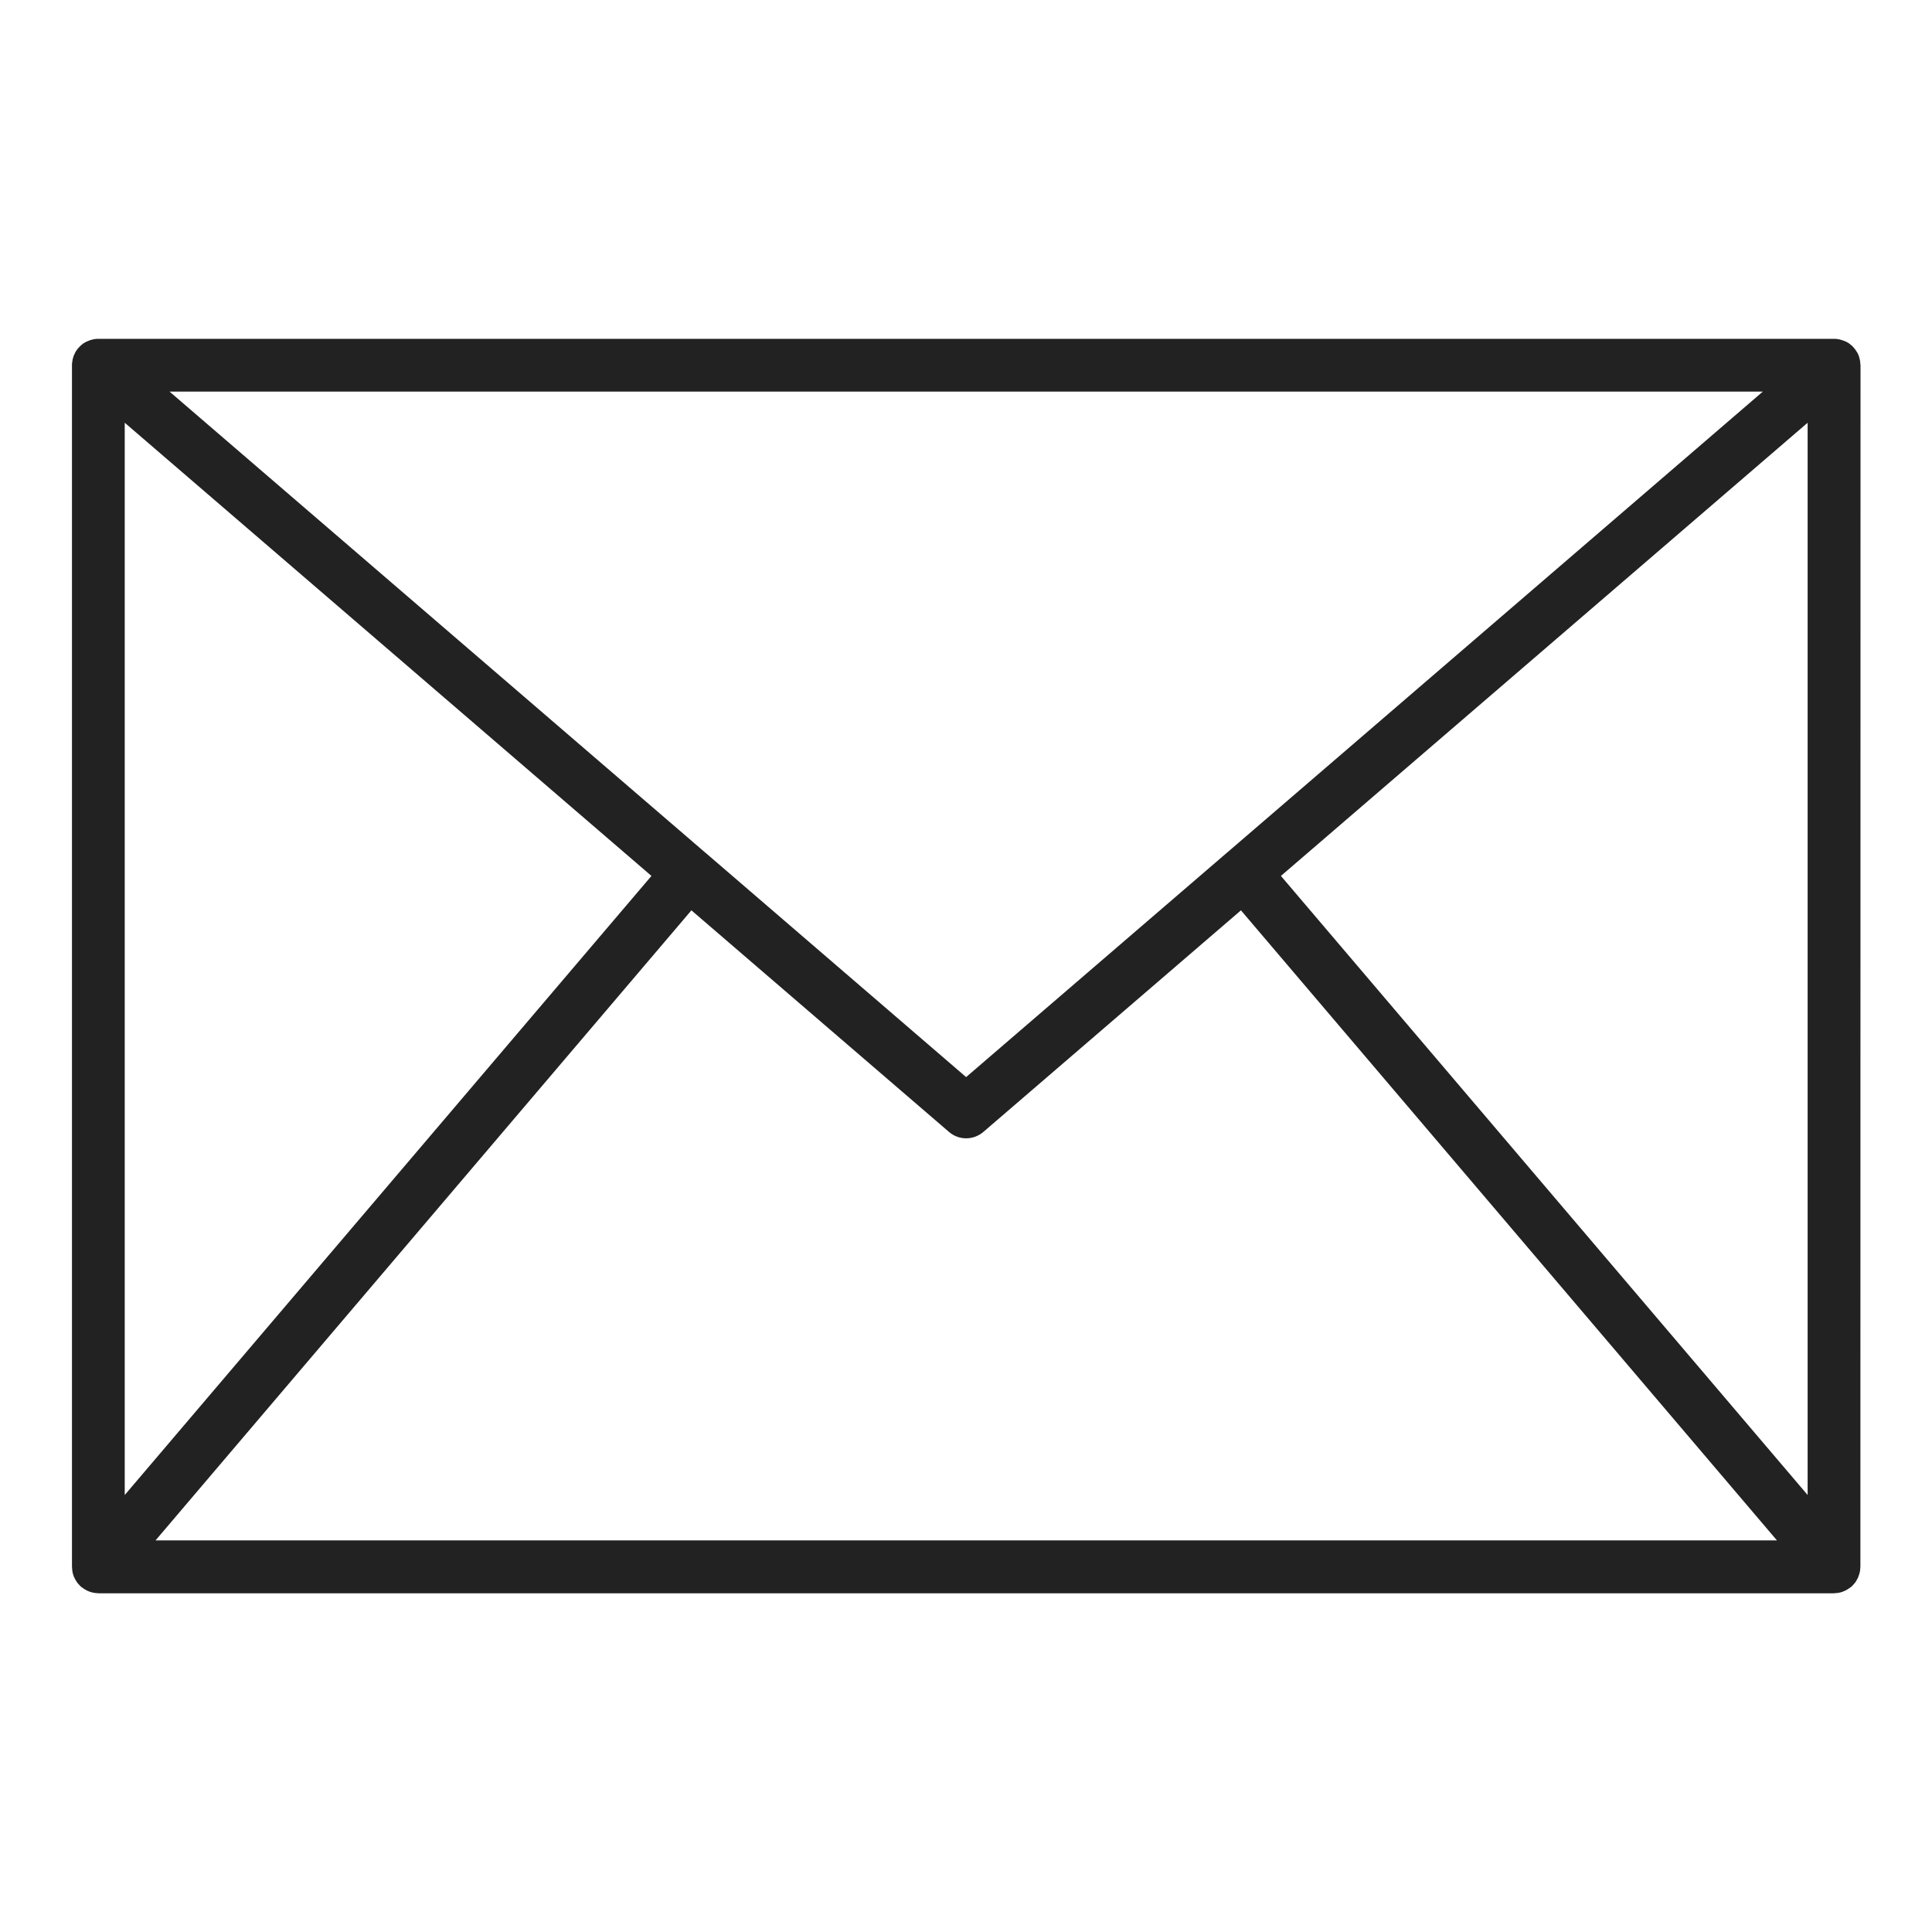 <svg width="16" height="16" viewBox="0 0 16 16" fill="none" xmlns="http://www.w3.org/2000/svg">
<path d="M15.408 3.024C15.408 3.022 15.408 3.02 15.407 3.017C15.406 3.015 15.406 3.01 15.406 3.006C15.405 2.988 15.401 2.971 15.396 2.955C15.395 2.952 15.396 2.95 15.394 2.948C15.393 2.946 15.393 2.946 15.393 2.945C15.386 2.927 15.376 2.91 15.364 2.894C15.362 2.891 15.359 2.887 15.356 2.884C15.345 2.87 15.332 2.858 15.317 2.847C15.316 2.846 15.315 2.845 15.313 2.844C15.297 2.833 15.28 2.825 15.261 2.819C15.257 2.817 15.253 2.816 15.249 2.815C15.229 2.809 15.21 2.806 15.19 2.806H0.814C0.794 2.806 0.774 2.809 0.755 2.815C0.75 2.816 0.746 2.817 0.742 2.819C0.724 2.825 0.707 2.833 0.69 2.844C0.689 2.845 0.688 2.846 0.686 2.847C0.672 2.858 0.659 2.87 0.647 2.884C0.645 2.887 0.642 2.891 0.639 2.894C0.627 2.91 0.618 2.927 0.611 2.945C0.611 2.946 0.61 2.947 0.609 2.948C0.609 2.949 0.609 2.952 0.608 2.955C0.602 2.971 0.599 2.988 0.597 3.006C0.597 3.01 0.596 3.014 0.596 3.017C0.596 3.021 0.596 3.022 0.596 3.024V12.976C0.596 12.979 0.596 12.981 0.597 12.984C0.597 12.992 0.598 13 0.599 13.008C0.6 13.014 0.601 13.02 0.602 13.027C0.604 13.034 0.607 13.042 0.609 13.049C0.611 13.055 0.613 13.061 0.616 13.066C0.62 13.074 0.623 13.081 0.628 13.088C0.631 13.093 0.634 13.098 0.637 13.103C0.642 13.11 0.647 13.116 0.653 13.122C0.657 13.126 0.661 13.131 0.665 13.135C0.668 13.137 0.67 13.14 0.673 13.143C0.675 13.145 0.677 13.145 0.679 13.146C0.696 13.16 0.715 13.171 0.736 13.179C0.74 13.181 0.744 13.182 0.749 13.184C0.769 13.19 0.789 13.194 0.81 13.194C0.811 13.194 0.813 13.195 0.814 13.195H0.817H15.186H15.189C15.191 13.195 15.192 13.194 15.193 13.194C15.214 13.194 15.235 13.19 15.255 13.184C15.259 13.182 15.263 13.181 15.267 13.179C15.287 13.171 15.306 13.16 15.324 13.146C15.326 13.145 15.328 13.144 15.33 13.143C15.332 13.141 15.335 13.137 15.338 13.135C15.342 13.131 15.346 13.127 15.35 13.122C15.355 13.116 15.361 13.11 15.366 13.103C15.369 13.098 15.372 13.093 15.375 13.088C15.379 13.081 15.383 13.074 15.387 13.066C15.389 13.061 15.391 13.055 15.393 13.049C15.396 13.042 15.398 13.034 15.4 13.027C15.402 13.021 15.403 13.014 15.404 13.008C15.405 13 15.406 12.992 15.406 12.984C15.406 12.981 15.407 12.979 15.407 12.976L15.408 3.024ZM5.726 7.539L7.859 9.374C7.898 9.408 7.949 9.427 8.001 9.427C8.054 9.427 8.104 9.408 8.144 9.374L10.277 7.539L14.716 12.757H1.288L5.726 7.539ZM1.033 12.381V3.501L5.395 7.254L1.033 12.381ZM10.608 7.254L14.97 3.501V12.381L10.608 7.254ZM14.599 3.243L10.161 7.062C10.16 7.062 10.159 7.063 10.159 7.063C10.158 7.064 10.157 7.065 10.156 7.066L8.001 8.92L5.847 7.066C5.846 7.065 5.845 7.064 5.844 7.063L5.842 7.062L1.404 3.243H14.599Z" fill="#222222"/>
</svg>
